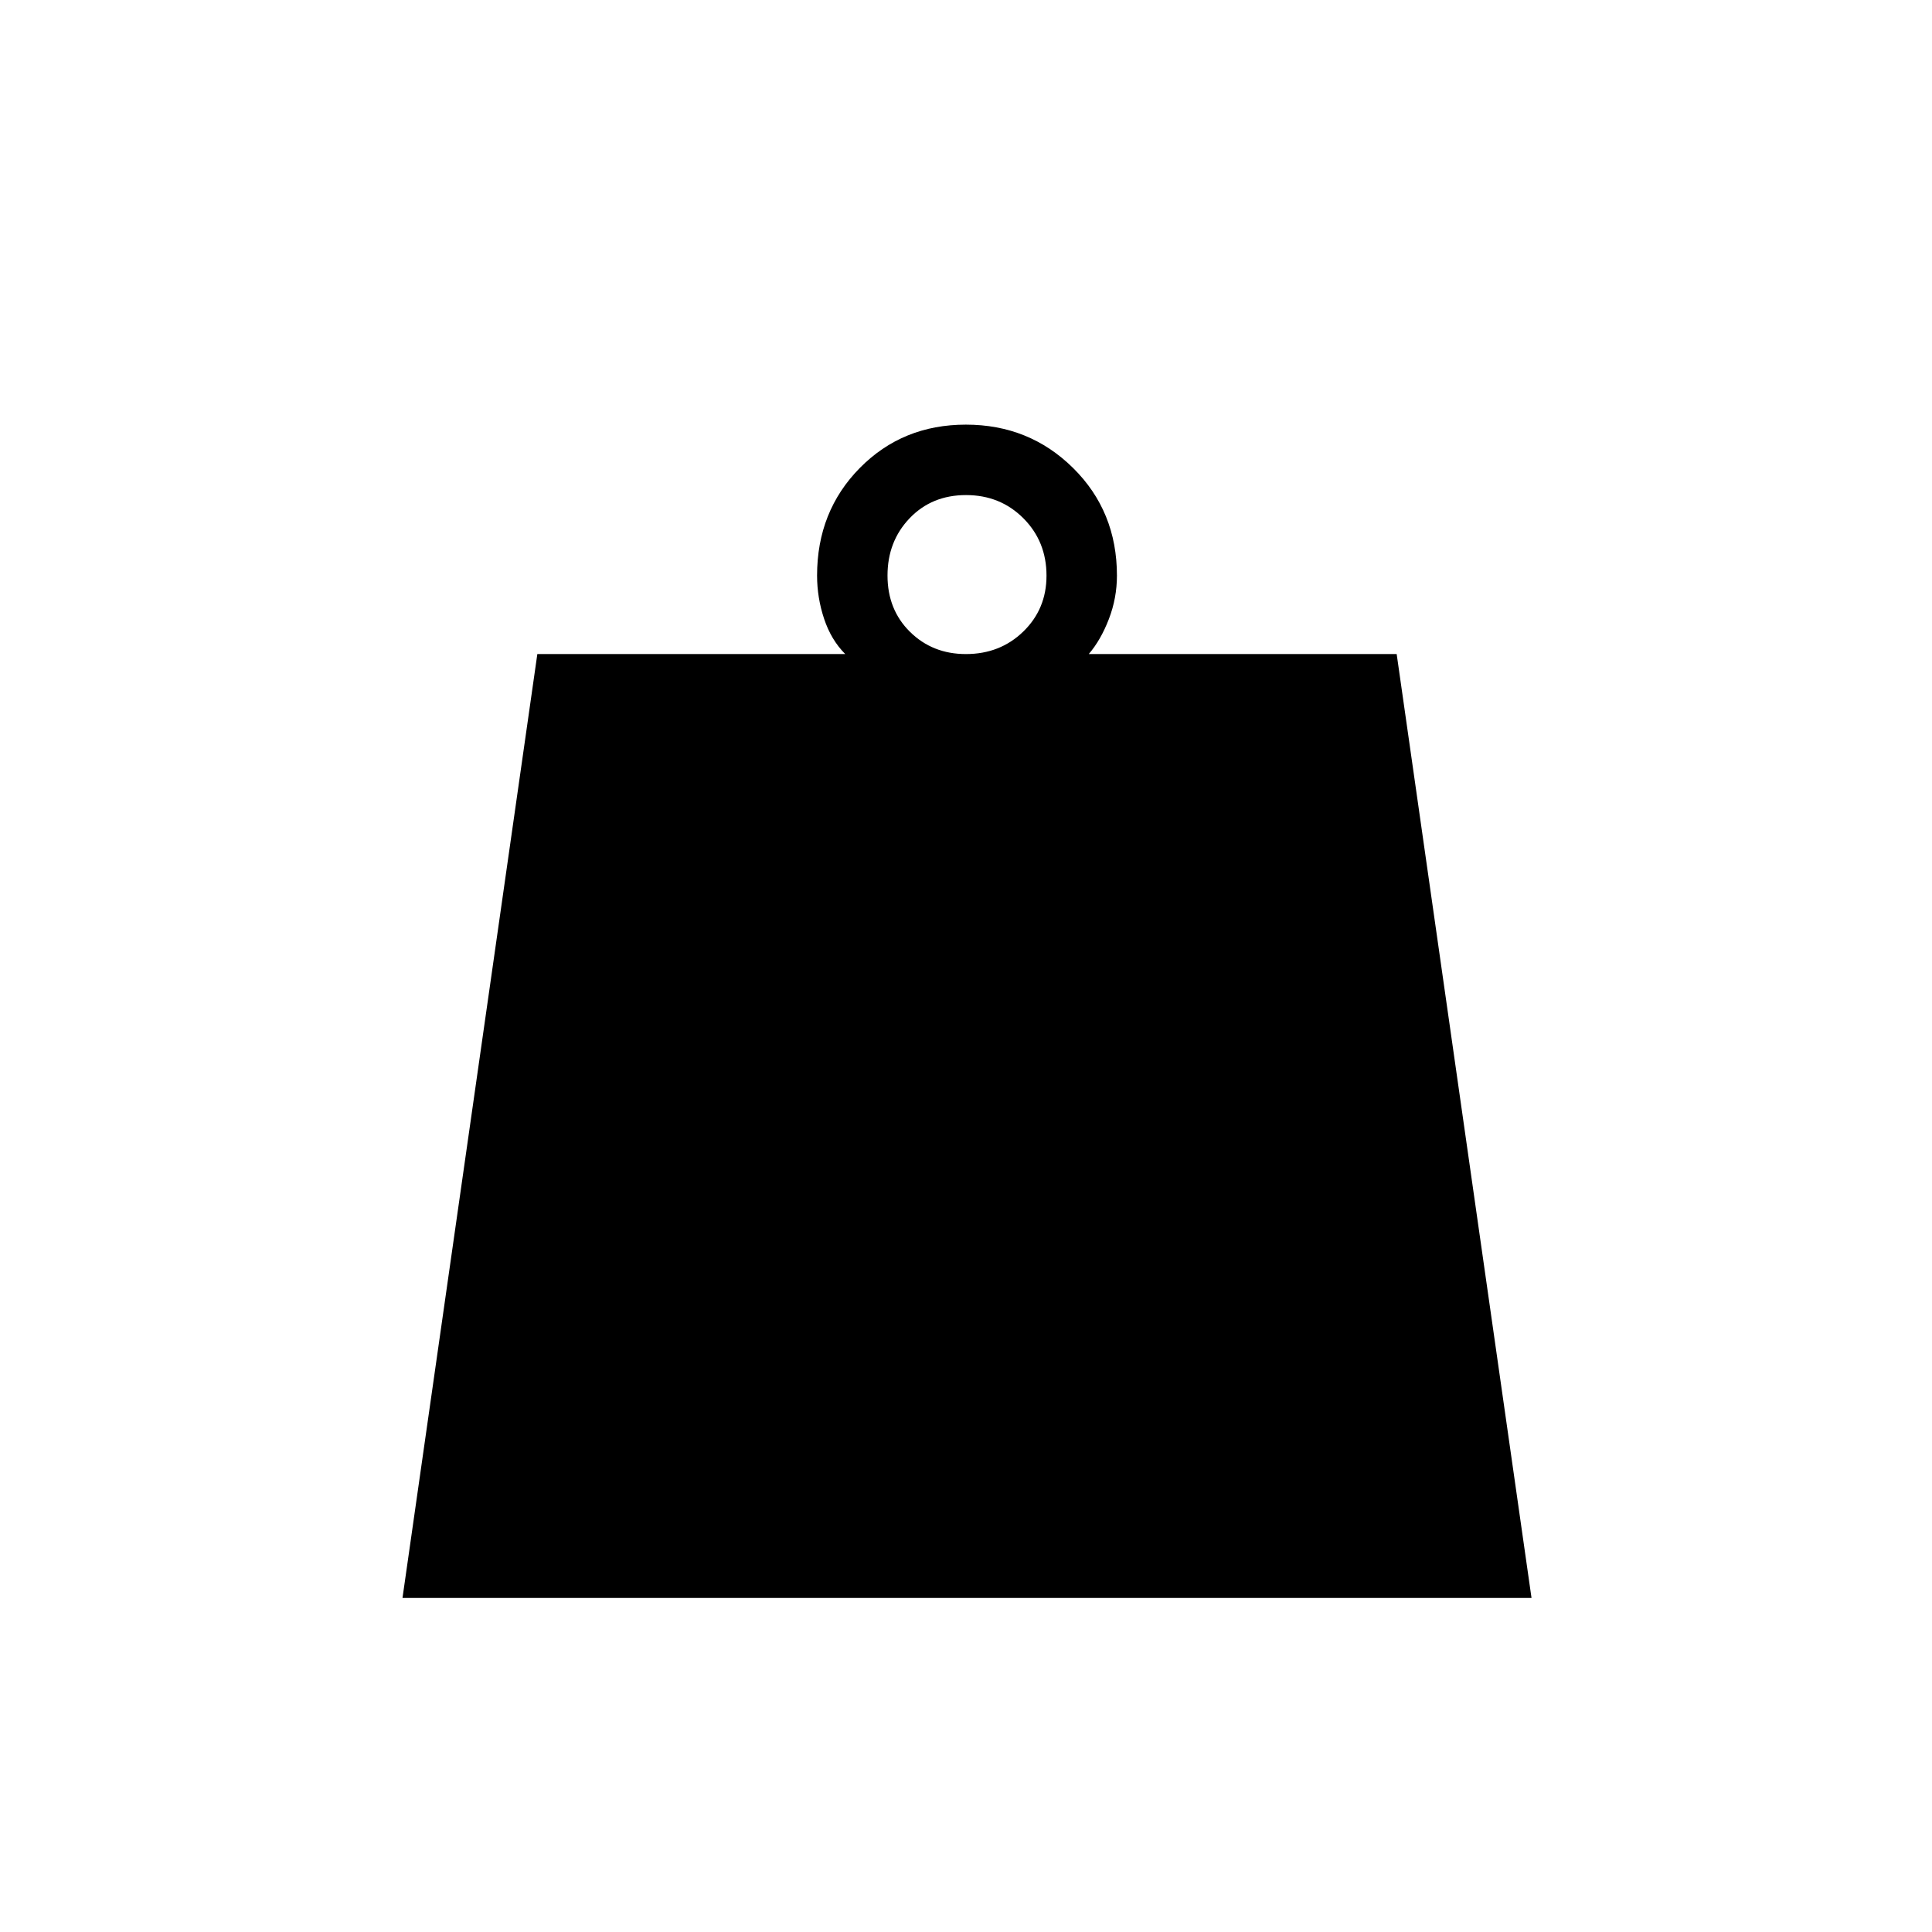 <svg xmlns="http://www.w3.org/2000/svg" height="48" viewBox="0 -960 960 960" width="48"><path d="M479.96-635q16.99 0 28.52-11.2Q520-657.4 520-673.96q0-16.99-11.49-28.51Q497.01-714 480.02-714q-17 0-28.01 11.49Q441-691.01 441-674.02t11.2 28.01Q463.4-635 479.96-635ZM200-166l67-469h153q-7-7-10.5-17.5T406-674q0-31.92 21.23-53.46Q448.47-749 479.94-749q31.48 0 53.27 21.54Q555-705.92 555-674q0 11.17-4 21.58Q547-642 541-635h153l67 469H200Z"/></svg>